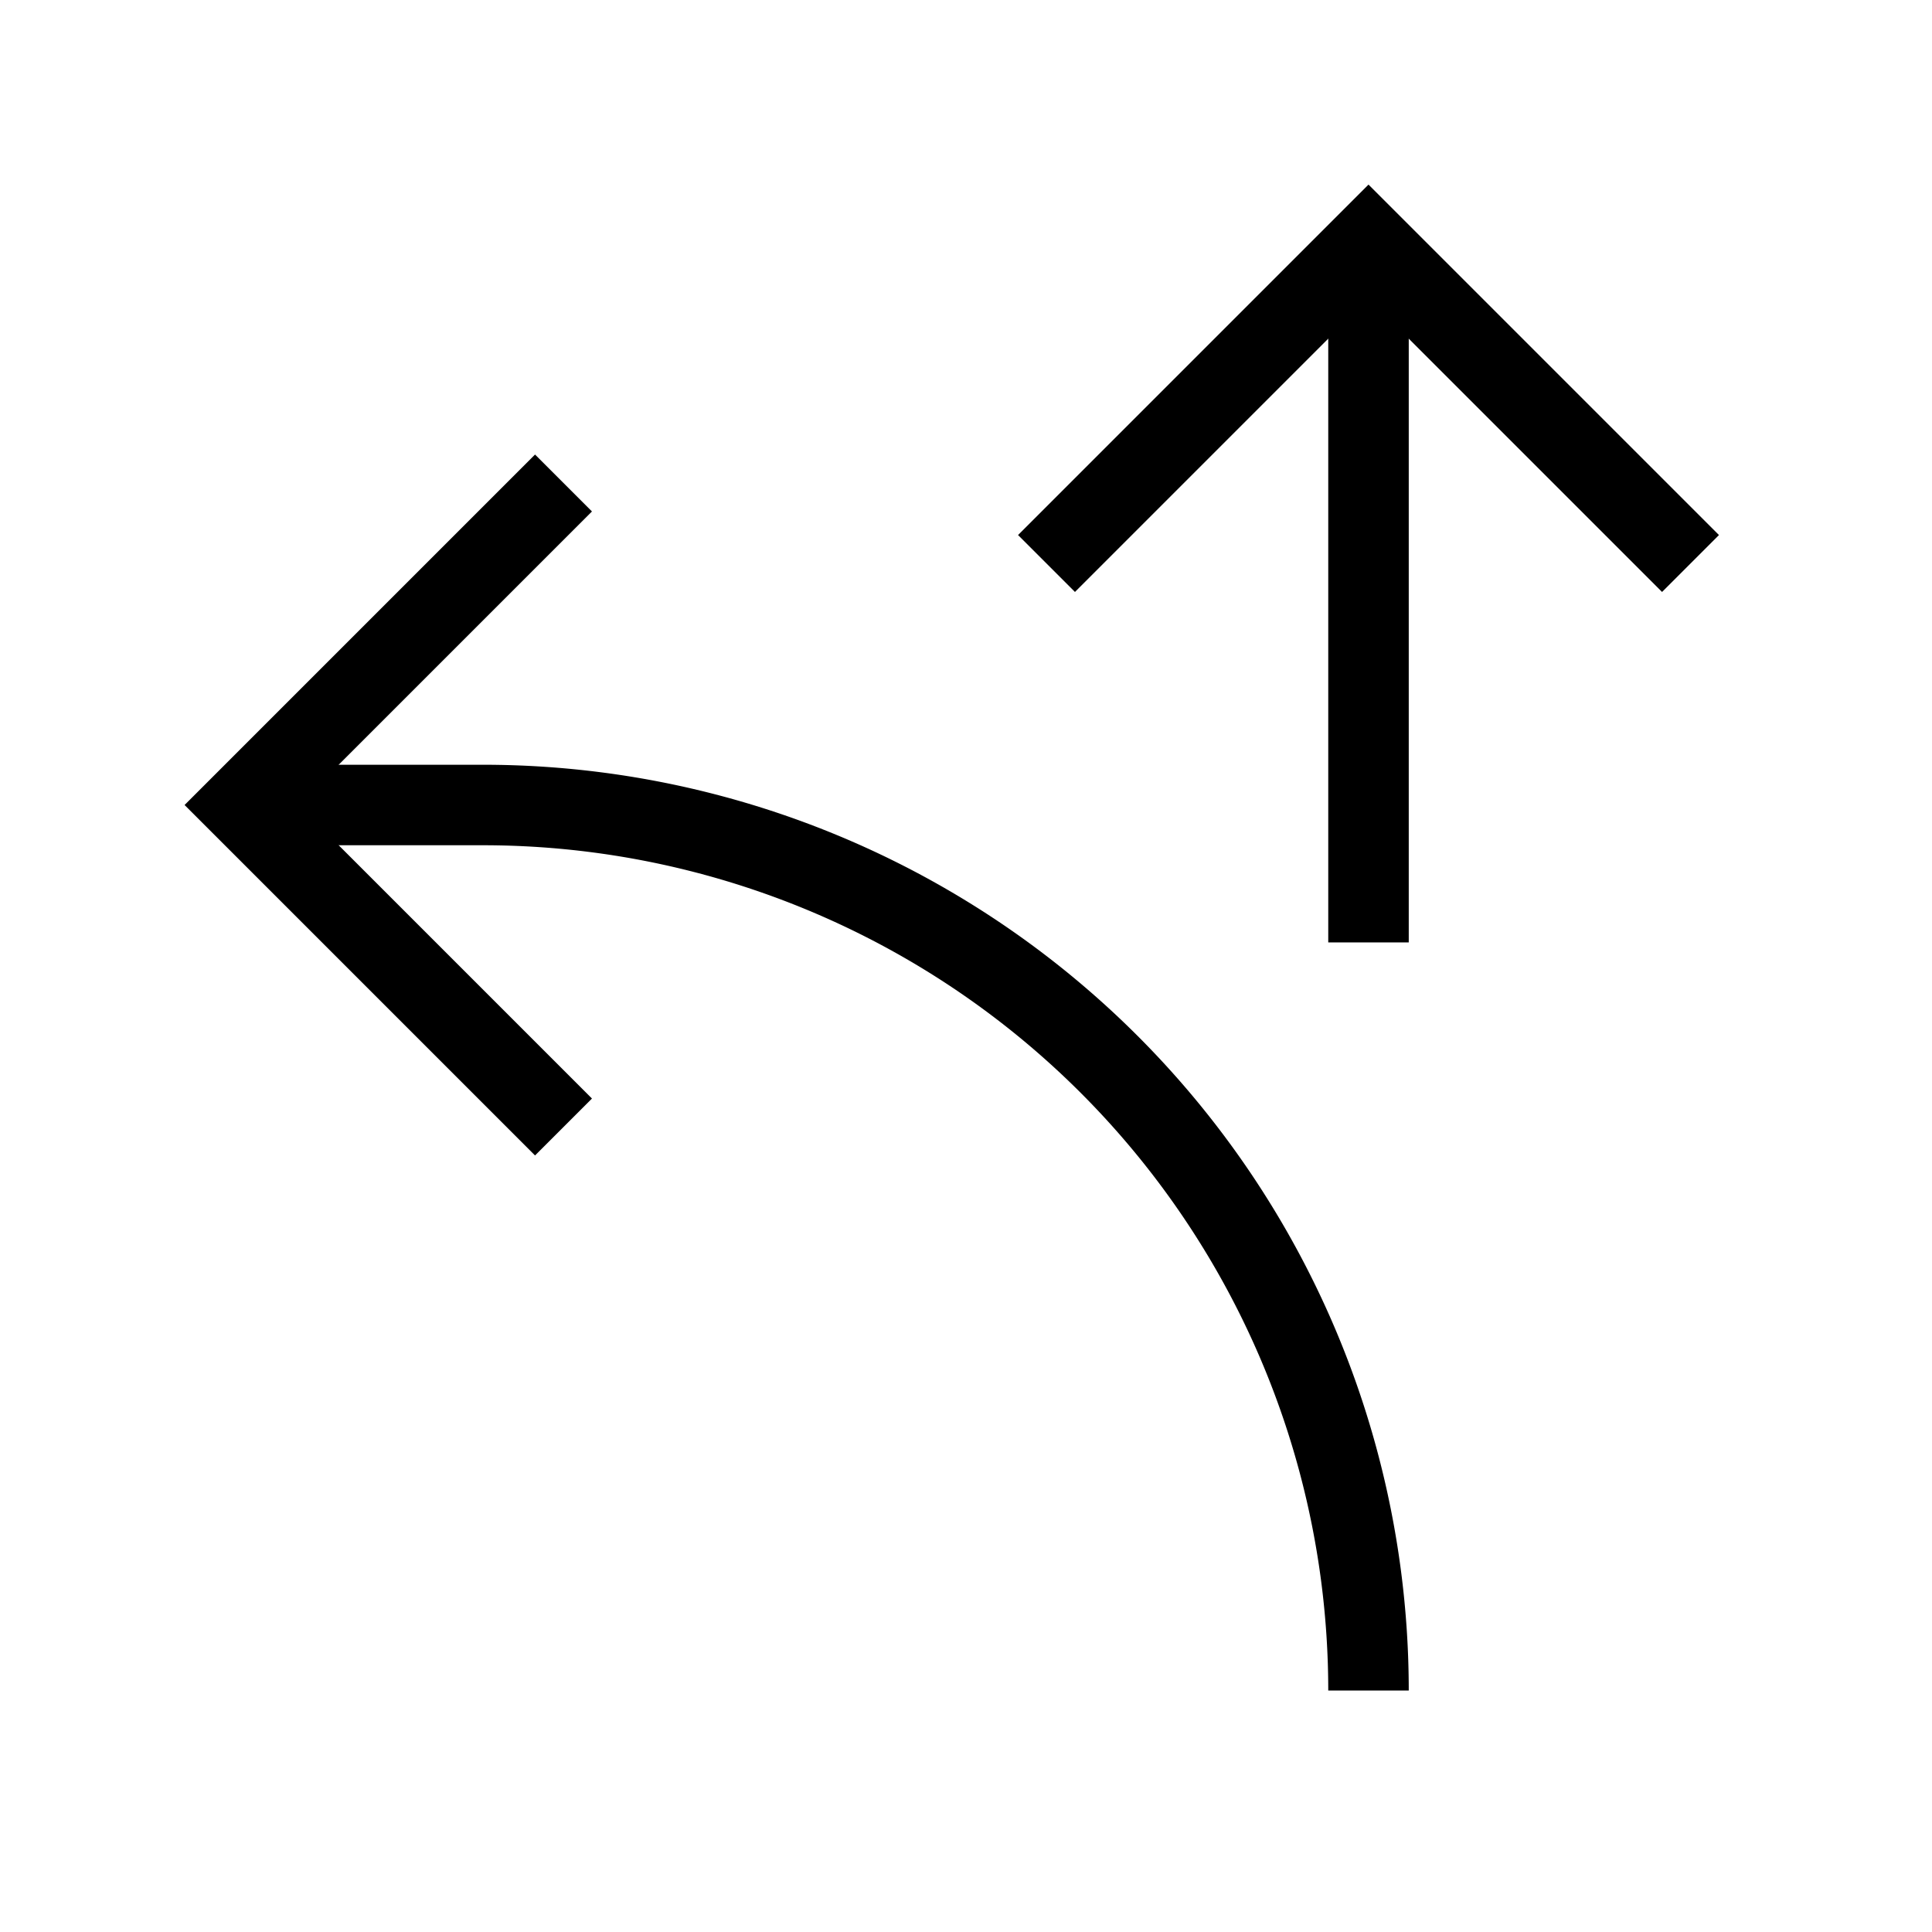 <svg xmlns="http://www.w3.org/2000/svg" viewBox="0 0 24 24" strokeWidth="2" stroke="currentColor" fill="none" strokeLinecap="round" strokeLinejoin="round">
<path stroke="none" d="M0 0h24v24H0z" fill="none"/>
<line x1="17" y1="3" x2="17" y2="11.707"/>
<path d="M13 7l4 -4l4 4"/>
<path d="M7 14l-4 -4l4 -4"/>
<path d="M17 21a11 11 0 0 0 -11 -11h-3"/>
</svg>